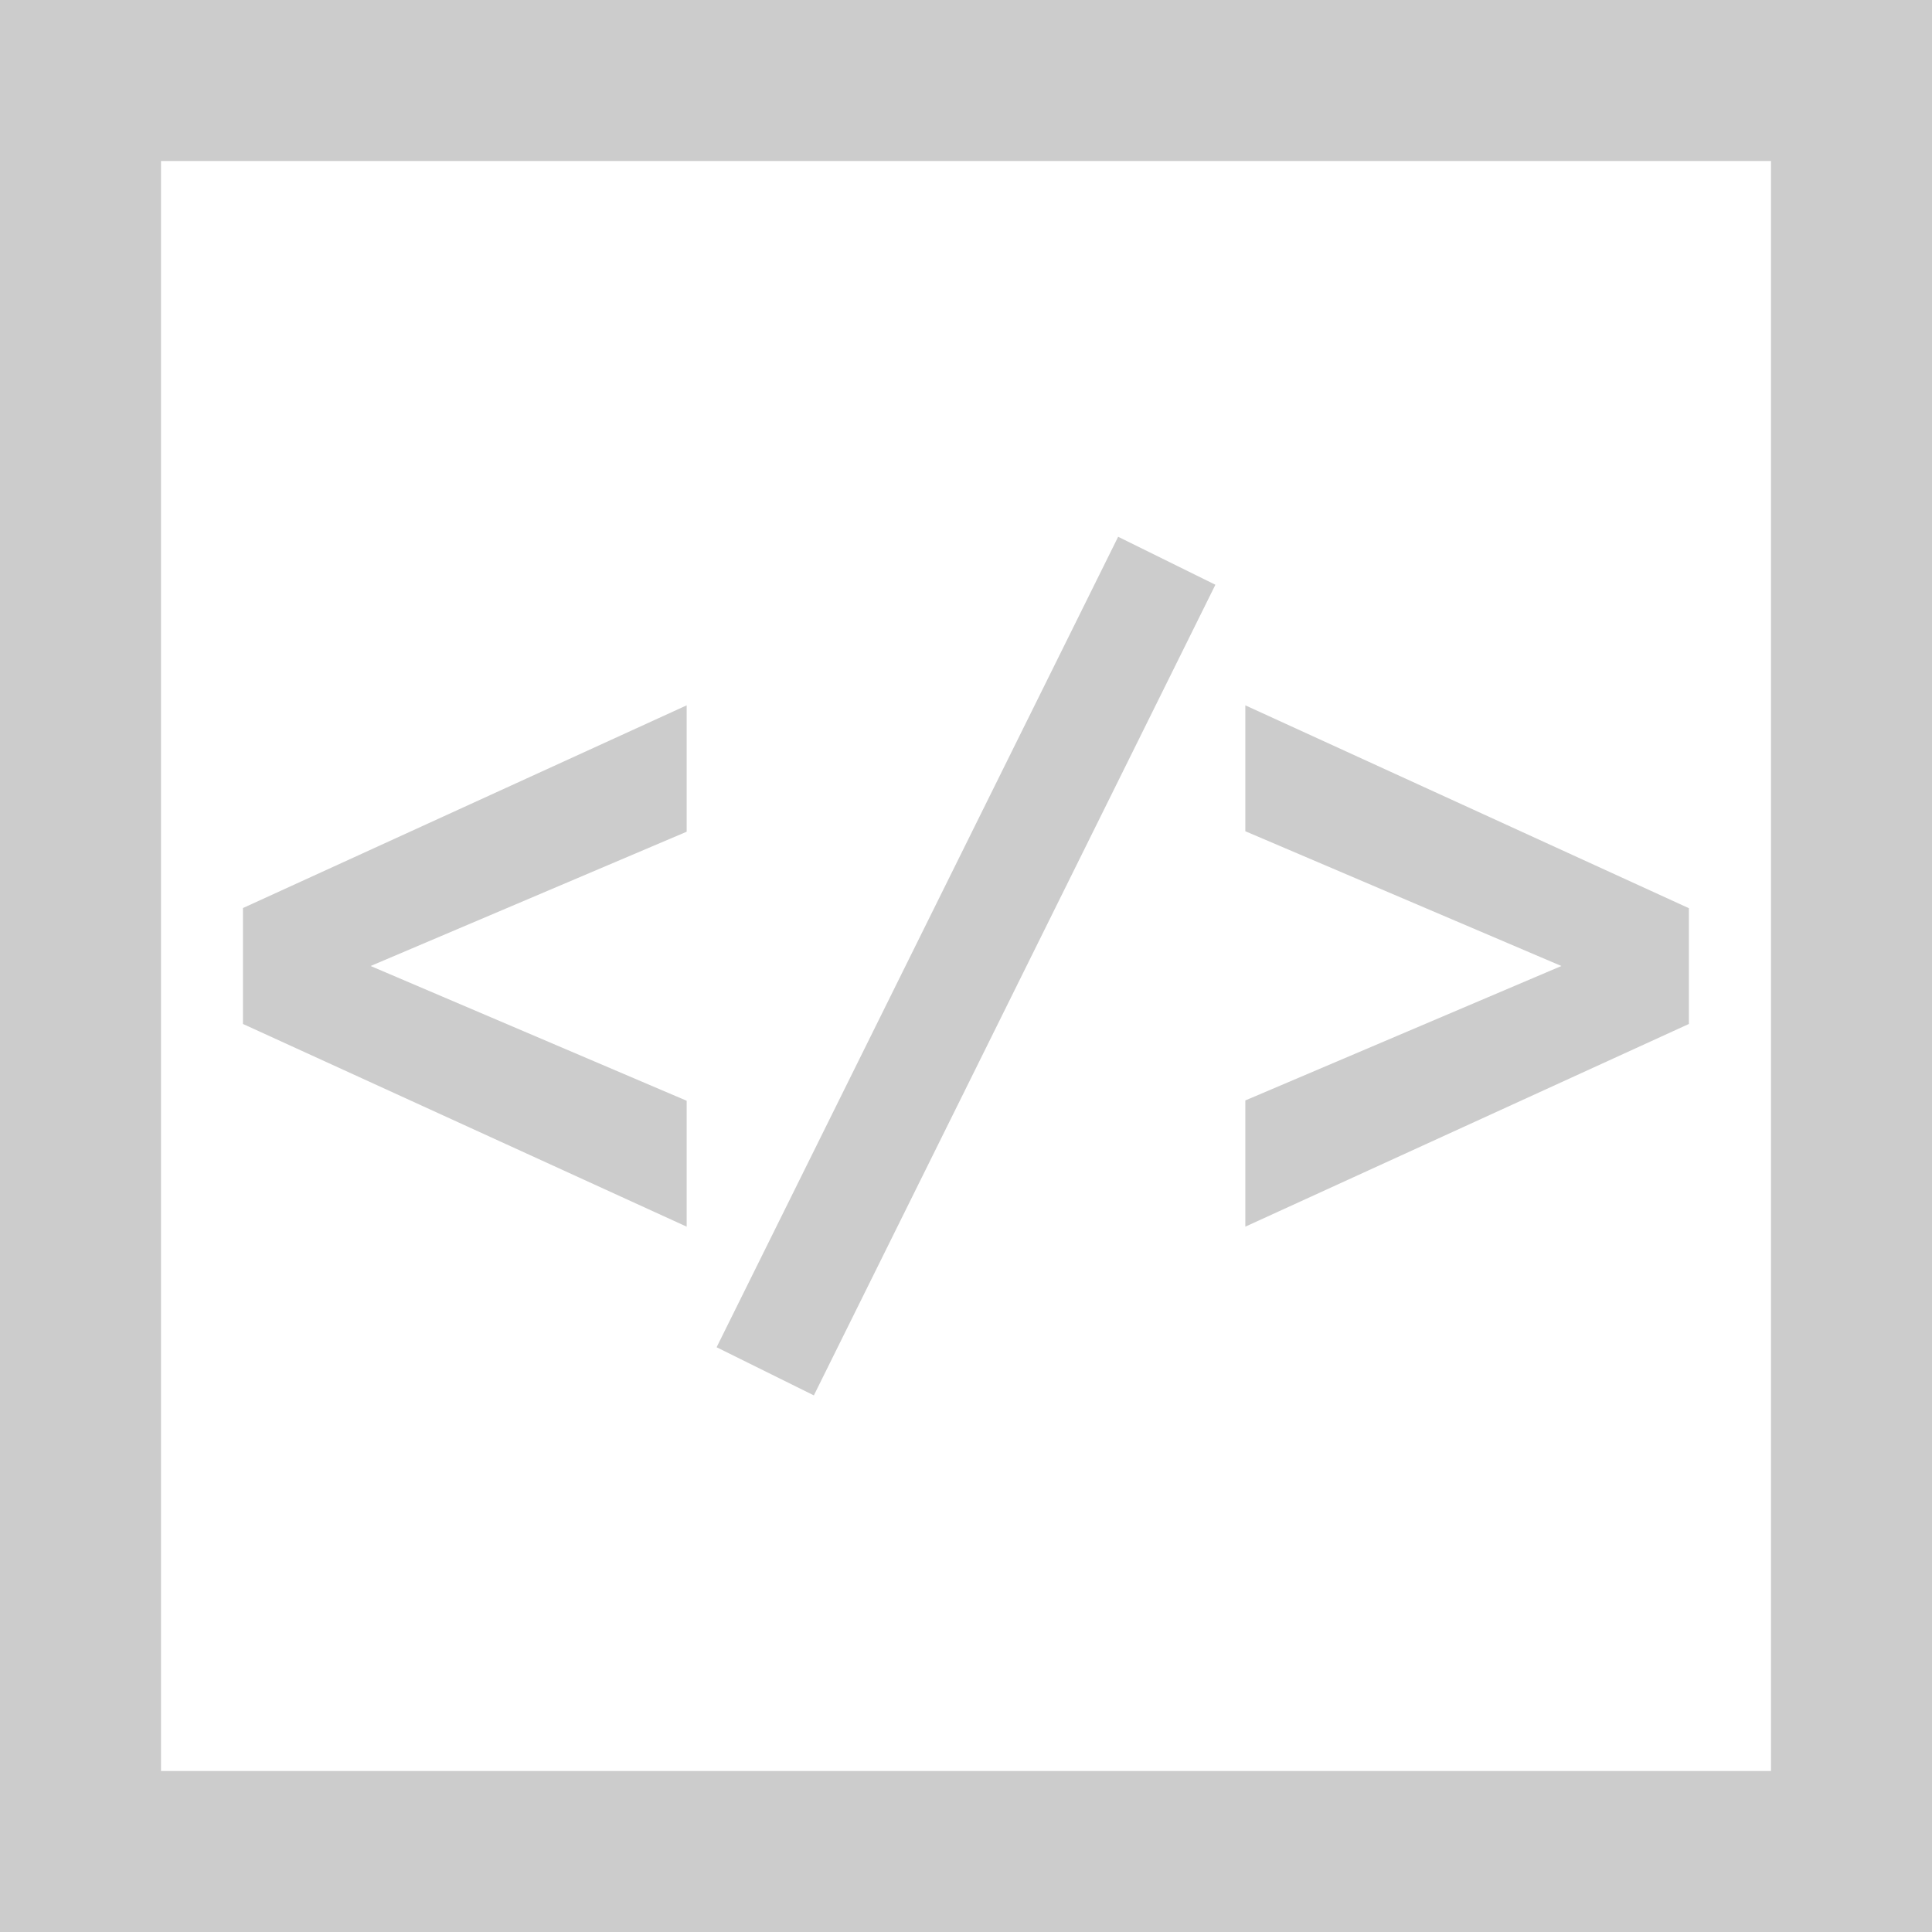 <?xml version="1.0" encoding="UTF-8" standalone="no"?>
<svg width="12px" height="12px" viewBox="0 0 12 12" version="1.1" xmlns="http://www.w3.org/2000/svg" xmlns:xlink="http://www.w3.org/1999/xlink">
    <!-- Generator: Sketch 41.2 (35397) - http://www.bohemiancoding.com/sketch -->
    <title>node library</title>
    <desc>Created with Sketch.</desc>
    <defs></defs>
    <g id="Page-1" stroke="none" stroke-width="1" fill="none" fill-rule="evenodd" opacity="1">
        <g id="03.1.1_Analytics-Editor_New-Analytics" transform="translate(-809, -29)" fill="#CCCCCC">
            <g id="Group-17" transform="translate(0, 12)">
                <g id="Node-library" transform="translate(789, 8)">
                    <g id="node-library">
                        <path d="M20,21 L32,21 L32,9 L20,9 L20,21 Z M21,20 L31,20 L31,10 L21,10 L21,20 Z M25.055,17.667 L24.451,17.368 L26.945,12.334 L27.549,12.632 L25.055,17.667 Z M21.509,14.64 L24.265,13.381 L24.265,14.166 L22.302,15 L24.265,15.837 L24.265,16.619 L21.509,15.36 L21.509,14.64 Z M30.49,15.36 L27.735,16.619 L27.735,15.835 L29.698,15 L27.735,14.163 L27.735,13.381 L30.49,14.641 L30.49,15.36 Z"></path>
                    </g>
                </g>
            </g>
        </g>
    </g>
</svg>